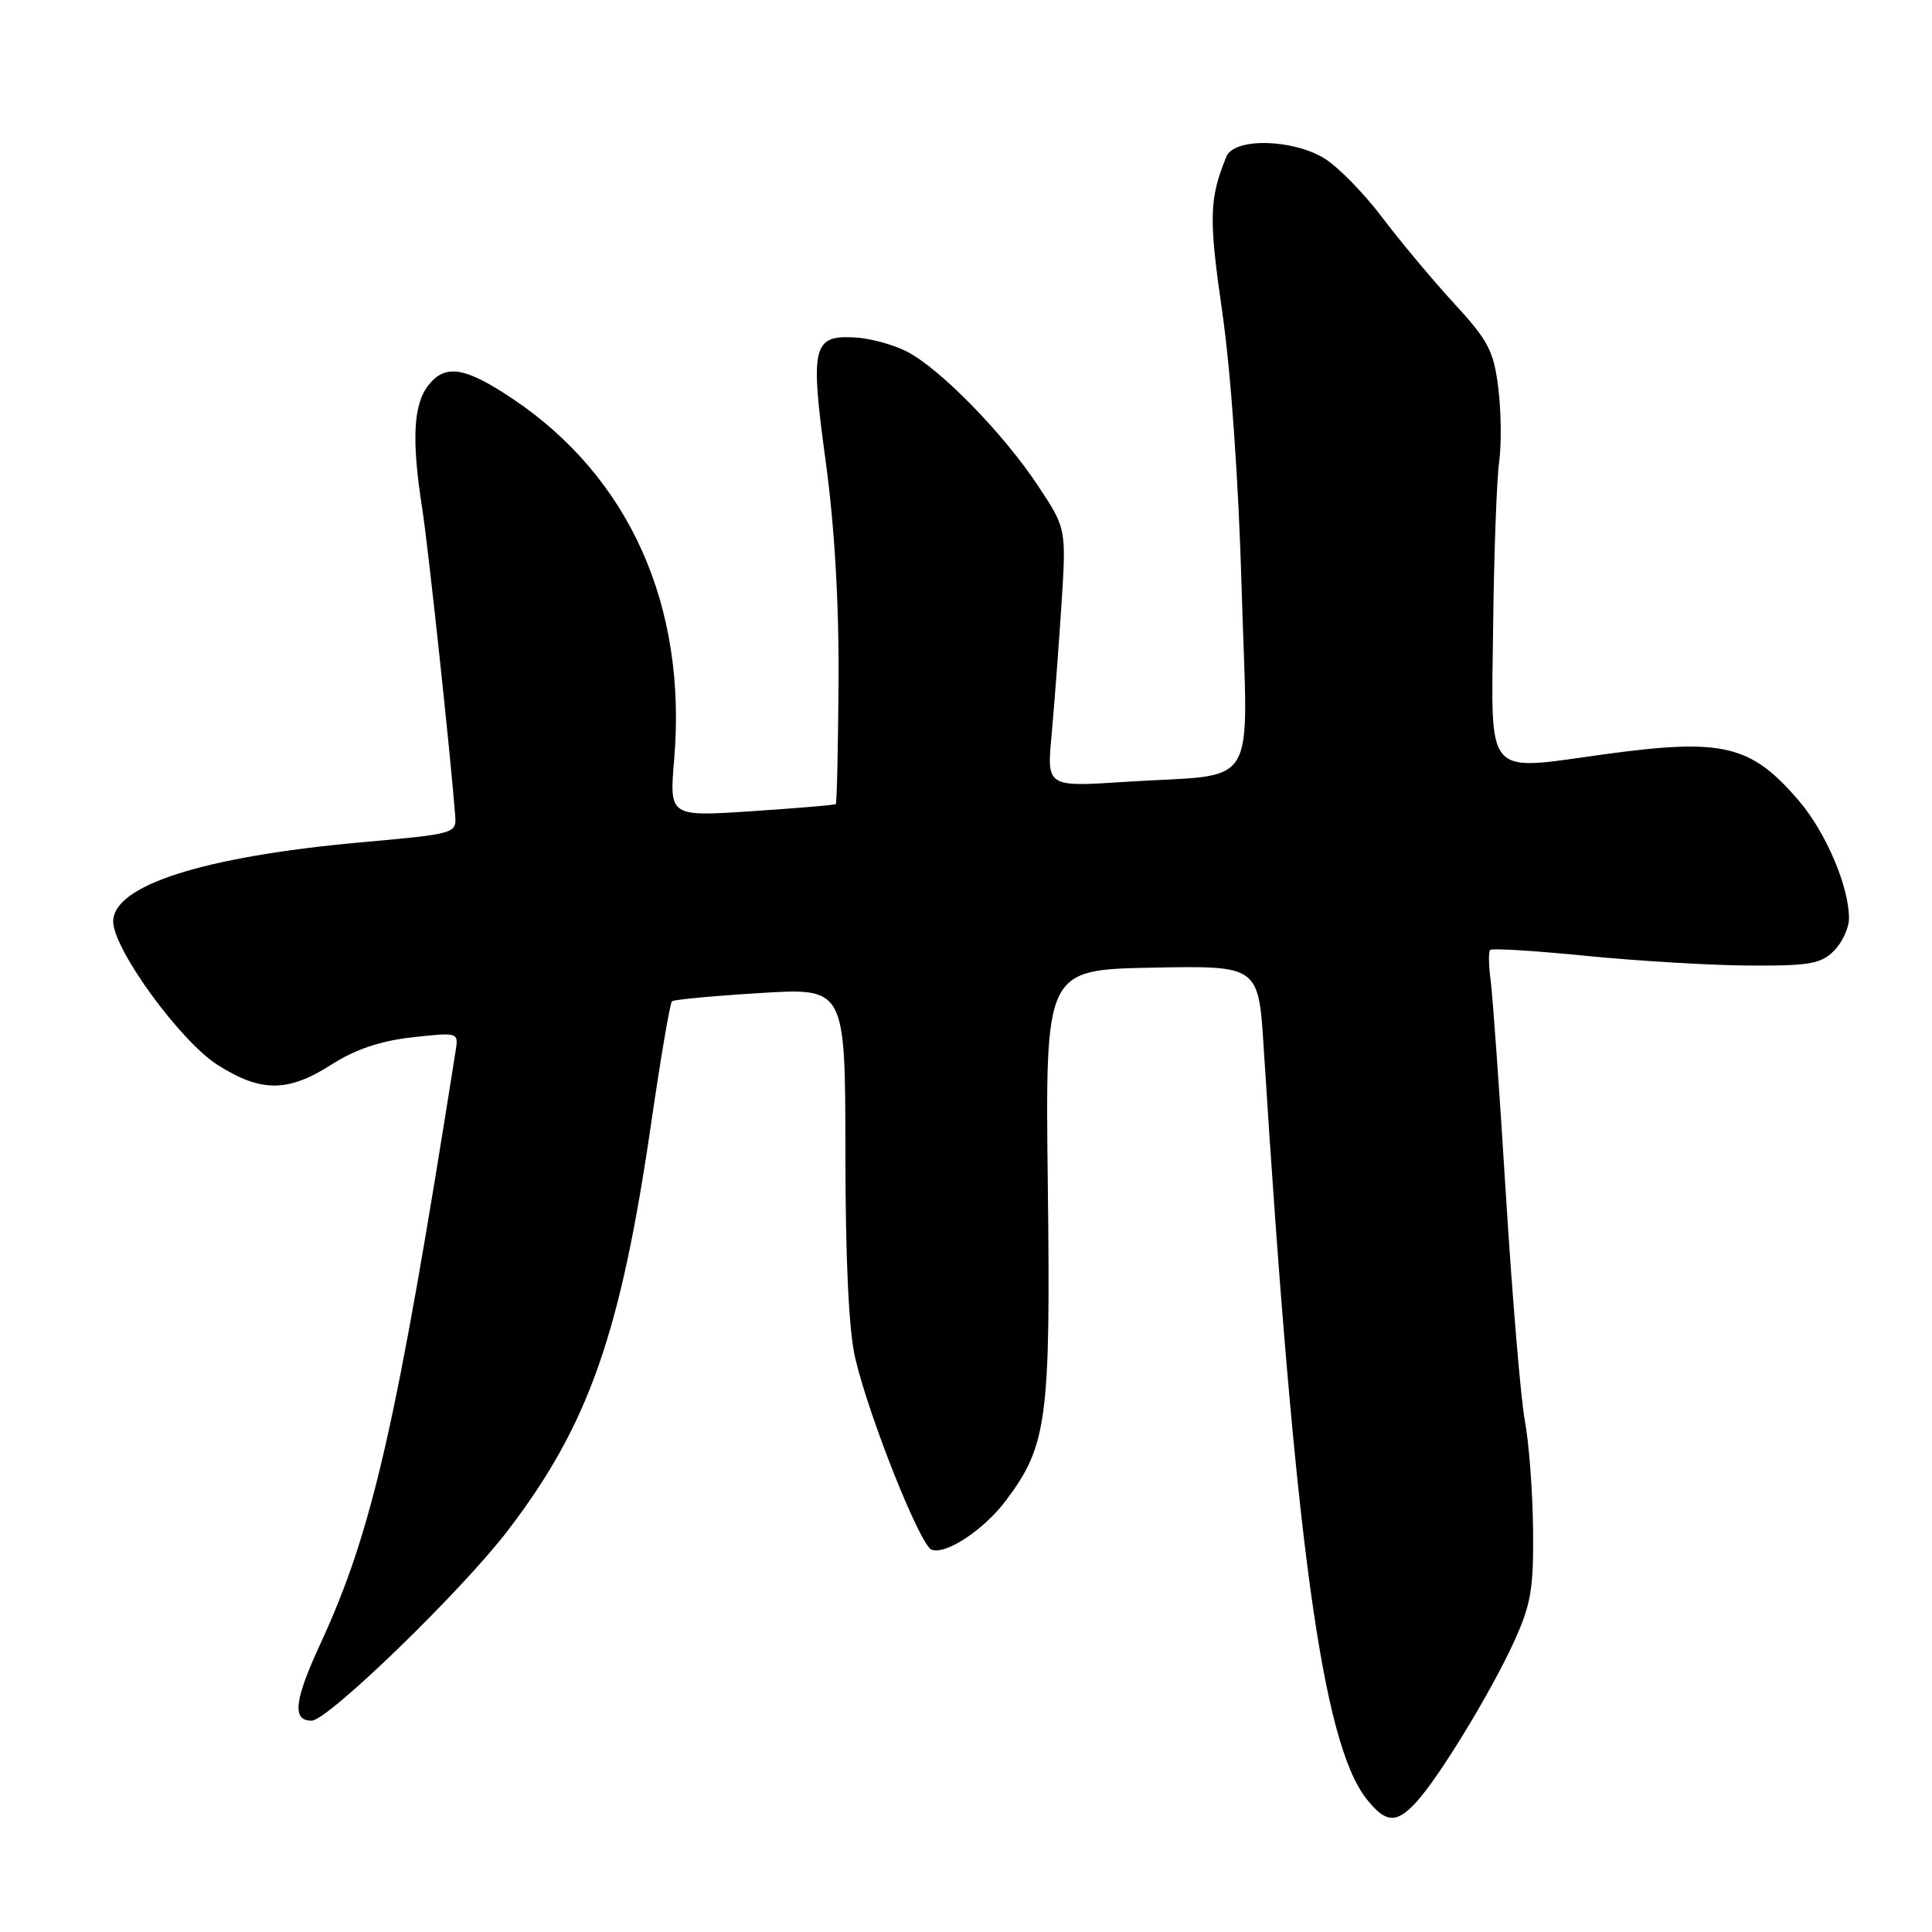 <?xml version="1.0" encoding="UTF-8" standalone="no"?>
<!DOCTYPE svg PUBLIC "-//W3C//DTD SVG 1.1//EN" "http://www.w3.org/Graphics/SVG/1.1/DTD/svg11.dtd" >
<svg xmlns="http://www.w3.org/2000/svg" xmlns:xlink="http://www.w3.org/1999/xlink" version="1.1" viewBox="0 0 256 256">
 <g >
 <path fill="currentColor"
d=" M 187.70 238.75 C 190.73 235.43 197.55 224.23 200.58 217.61 C 202.86 212.62 203.22 210.57 203.14 202.66 C 203.08 197.62 202.60 191.17 202.06 188.32 C 201.52 185.47 200.39 171.97 199.54 158.32 C 198.70 144.67 197.78 131.88 197.52 129.90 C 197.25 127.93 197.22 126.11 197.46 125.87 C 197.71 125.63 203.44 125.98 210.20 126.66 C 216.97 127.33 226.66 127.91 231.75 127.94 C 239.71 127.99 241.28 127.72 243.00 126.00 C 244.10 124.90 245.00 122.96 245.00 121.68 C 245.00 117.45 241.94 110.29 238.35 106.09 C 232.00 98.67 228.28 97.79 212.50 99.96 C 196.59 102.15 197.60 103.32 197.85 83.00 C 197.96 73.38 198.32 63.58 198.64 61.24 C 198.97 58.90 198.91 54.47 198.53 51.39 C 197.92 46.48 197.20 45.11 192.63 40.15 C 189.77 37.04 185.49 31.91 183.11 28.76 C 180.73 25.61 177.31 22.12 175.52 21.01 C 171.28 18.39 163.53 18.23 162.50 20.75 C 160.22 26.38 160.15 28.84 161.96 41.38 C 163.10 49.26 164.13 63.94 164.53 78.15 C 165.32 105.47 167.17 102.42 149.10 103.60 C 138.70 104.28 138.70 104.28 139.34 97.39 C 139.69 93.60 140.27 85.89 140.64 80.26 C 141.30 70.03 141.30 70.03 137.49 64.29 C 132.91 57.38 124.57 48.86 120.18 46.59 C 118.42 45.68 115.36 44.84 113.38 44.72 C 107.67 44.37 107.32 45.82 109.41 61.15 C 110.59 69.83 111.18 79.95 111.11 90.38 C 111.05 99.15 110.89 106.43 110.75 106.55 C 110.61 106.67 105.59 107.09 99.59 107.49 C 88.69 108.21 88.69 108.21 89.33 100.64 C 91.05 80.31 83.42 63.25 68.00 52.89 C 61.69 48.65 59.07 48.20 56.83 50.96 C 54.76 53.51 54.51 58.21 55.95 67.42 C 56.75 72.54 59.67 99.77 60.31 107.99 C 60.50 110.46 60.44 110.48 47.77 111.62 C 26.93 113.51 15.00 117.32 15.00 122.10 C 15.00 125.77 23.89 137.97 28.85 141.12 C 34.60 144.76 38.15 144.75 43.91 141.07 C 47.07 139.05 50.41 137.92 54.63 137.45 C 60.68 136.78 60.76 136.80 60.39 139.13 C 52.57 188.76 49.36 202.85 42.48 217.75 C 38.98 225.33 38.67 228.00 41.29 228.00 C 43.43 228.00 61.16 210.82 67.29 202.80 C 77.99 188.81 82.22 176.80 86.29 148.79 C 87.55 140.16 88.78 132.90 89.04 132.68 C 89.29 132.45 94.56 131.96 100.75 131.58 C 112.00 130.89 112.00 130.89 112.02 152.70 C 112.03 167.07 112.47 176.37 113.33 180.00 C 115.21 187.94 121.92 204.76 123.44 205.34 C 125.31 206.06 130.36 202.72 133.28 198.84 C 138.76 191.56 139.22 188.11 138.84 157.00 C 138.50 128.50 138.50 128.50 152.63 128.22 C 166.76 127.95 166.76 127.95 167.44 138.72 C 171.58 204.33 175.21 230.91 181.05 238.34 C 183.61 241.59 185.04 241.68 187.70 238.75 Z "/>
</g>
</svg>